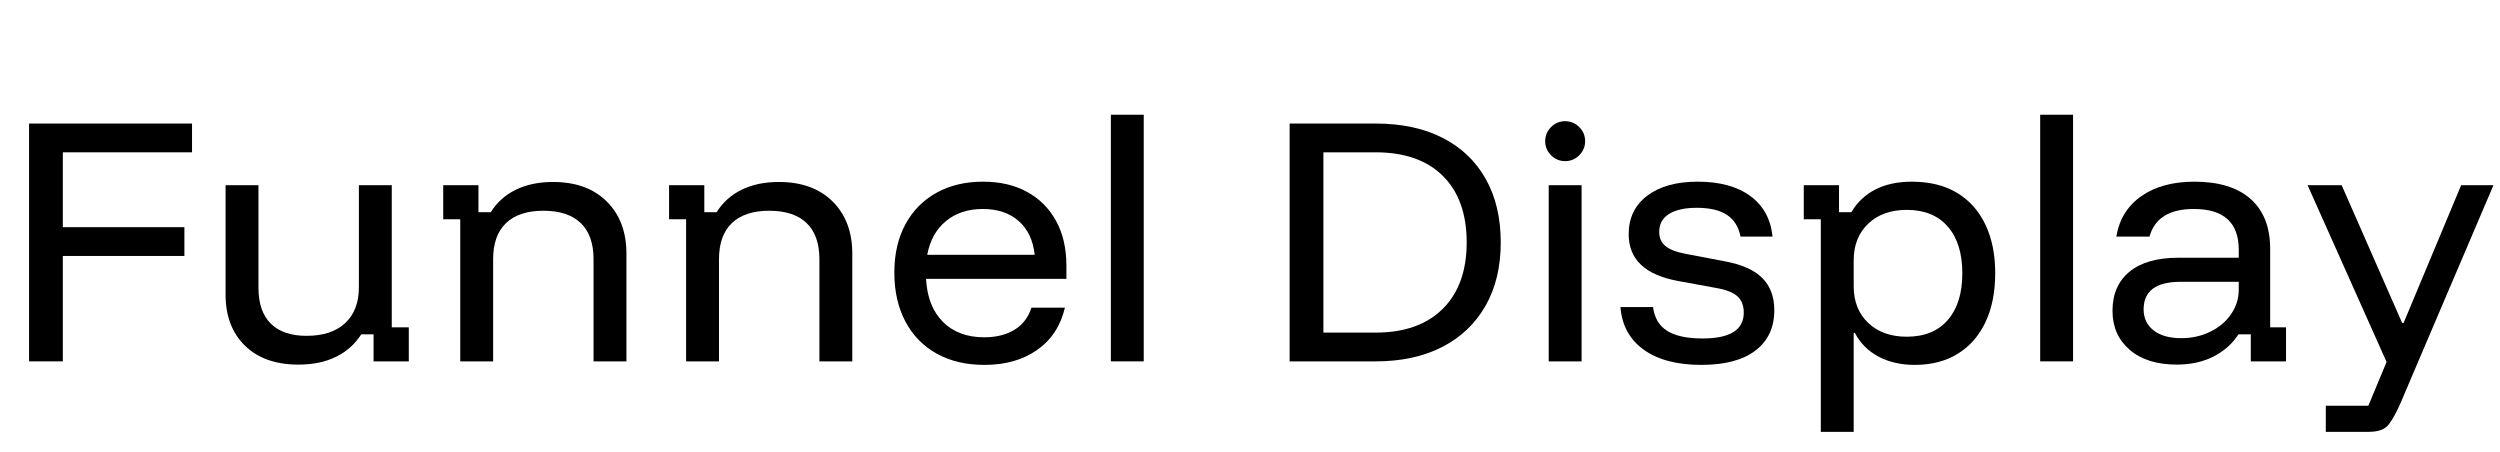 <svg width="110.69" height="20" viewBox="0 0 110.69 20" xmlns="http://www.w3.org/2000/svg"><path transform="translate(0 16) scale(.013 -.013)" d="M214 0H99V810H654V712H214V457H628V359H214Z"/><path transform="translate(8.987 16) scale(.013 -.013)" d="m325-11q-116 0-182 64.5t-66 173.5v373h112v-349q0-81 42-122.5t122-41.5q85 0 131.5 43.5t46.5 121.5v348h112v-484h58v-116h-120v92h-42q-32-50-86-76.5t-128-26.5z"/><path transform="translate(18.987 16) scale(.013 -.013)" d="m107 0v484h-58v116h120v-92h42q31 50 85 76.5t127 26.5q116 0 183-66.5t67-177.5v-367h-112v348q0 81-43.5 123t-127.5 42q-83 0-127-42t-44-123v-348z"/><path transform="translate(28.987 16) scale(.013 -.013)" d="m107 0v484h-58v116h120v-92h42q31 50 85 76.5t127 26.5q116 0 183-66.5t67-177.5v-367h-112v348q0 81-43.5 123t-127.5 42q-83 0-127-42t-44-123v-348z"/><path transform="translate(38.987 16) scale(.013 -.013)" d="m354-12q-94 0-163 38.5t-106.5 109.5-37.5 166 37.5 164.5 105.5 107.5 159 38q87 0 150.5-35t98.5-99 35-152v-45h-478q5-94 57.5-146.5t140.5-52.5q61 0 103 25.5t58 75.5h114q-22-93-94.5-144t-179.5-51zm-195 375h366q-8 74-54.5 115t-122.5 41q-75 0-125-41t-64-115z"/><path transform="translate(48.053 16) scale(.013 -.013)" d="M87 0V840H199V0Z"/><path transform="translate(55.813 16) scale(.013 -.013)" d="m99 0v810h293q132 0 227.5-48.5t147-139.5 51.5-217q0-125-52-216t-147.5-140-226.5-49zm115 98h178q147 0 228.5 81t81.5 226q0 146-81 226.5t-229 80.5h-178z"/><path transform="translate(67.44 16) scale(.013 -.013)" d="m87 0v600h112v-600zm56 682q-28 0-48 20t-20 48 20 48 48 20 48-20 20-48-20-48-48-20z"/><path transform="translate(71.253 16) scale(.013 -.013)" d="m314-12q-125 0-197 52t-79 145h111q7-55 48-81t121-26q140 0 140 88 0 36-21.5 55.5t-72.5 28.5l-131 24q-167 31-167 159 0 83 63 131t172 48q113 0 179.5-49t75.5-138h-109q-10 50-46.5 74t-102.5 24q-61 0-94.5-21t-33.5-61q0-31 21.5-48.5t69.5-26.5l131-25q88-16 129-57t41-110q0-88-64-137t-184-49z"/><path transform="translate(79.227 16) scale(.013 -.013)" d="m107-240v724h-58v116h120v-92h42q30 51 82 77.5t124 26.5q91 0 154-38t96.5-108 33.5-166-33-166-94.5-108-146.5-38q-71 0-124 28.5t-80 80.5h-4v-337zm293 324q90 0 139.5 57t49.5 159-49.5 159-139.5 57q-82 0-131.5-47t-49.5-125v-88q0-78 49.5-125t131.5-47z"/><path transform="translate(89.2 16) scale(.013 -.013)" d="M87 0V840H199V0Z"/><path transform="translate(93.013 16) scale(.013 -.013)" d="m259-11q-102 0-160.5 50.5t-58.5 132.5q0 86 58 133.5t167 47.5h205v27q0 139-153 139-125 0-151-94h-113q15 89 85.5 138t180.5 49q125 0 191.5-59t66.5-170v-267h54v-116h-120v92h-42q-31-48-85-75.5t-125-27.5zm15 90q54 0 99 22t71 60 26 83v27h-198q-126 0-126-94 0-45 34-71.5t94-26.5z"/><path transform="translate(102.08 16) scale(.013 -.013)" d="m69-240v89h145l62 149-269 602h116l206-469h5l196 469h110l-256-600-60-141q-20-46-39.5-72.5t-68.5-26.5z"/></svg>
